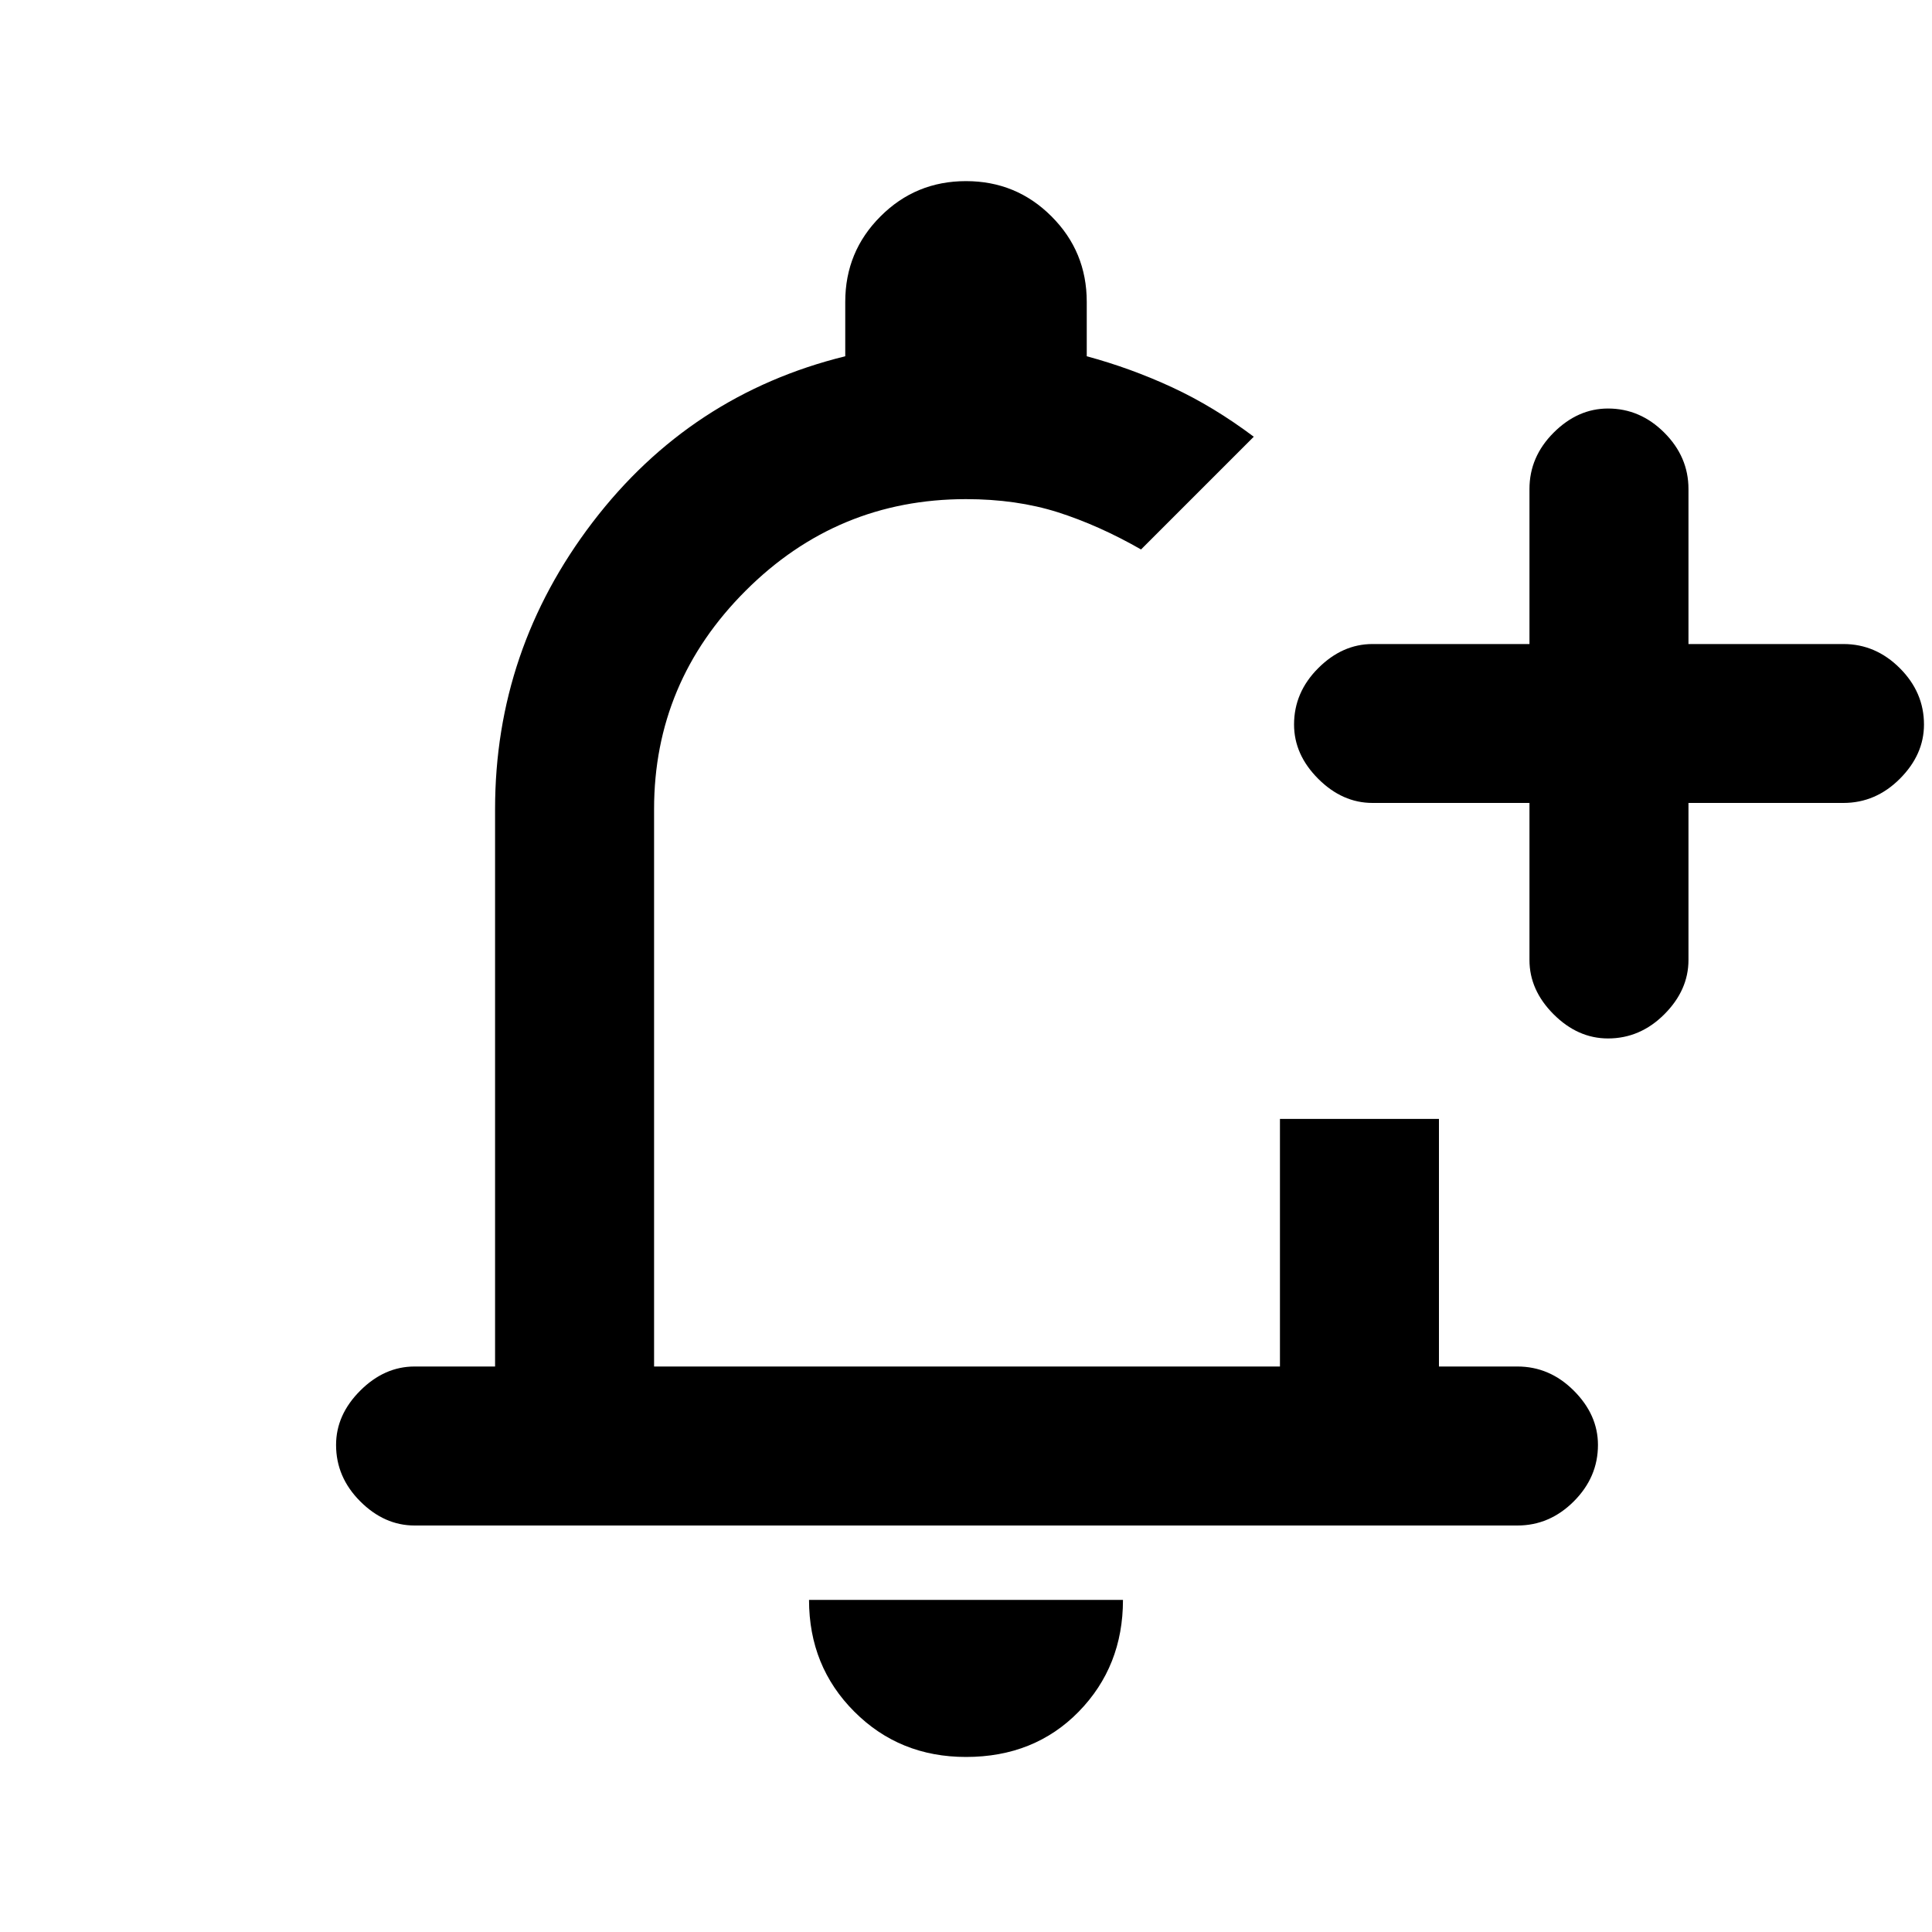 <svg xmlns="http://www.w3.org/2000/svg" height="20" width="20"><path d="M4.292 15.792q-.313 0-.563-.25-.25-.25-.25-.584 0-.312.25-.562.25-.25.563-.25h.833V8.375q0-1.646 1.01-2.969Q7.146 4.083 8.75 3.688v-.563q0-.521.365-.885.364-.365.885-.365t.885.365q.365.364.365.885v.563q.458.124.885.322t.844.511l-.573.573-.594.594q-.437-.25-.864-.386-.427-.135-.948-.135-1.333 0-2.281.948-.948.947-.948 2.26v5.771h6.479v-2.563h1.646v2.563h.812q.334 0 .584.25.25.25.25.562 0 .334-.25.584-.25.25-.584.25ZM10 18.188q-.688 0-1.156-.469-.469-.469-.469-1.157h3.25q0 .688-.458 1.157-.459.469-1.167.469Zm6.646-7.438q-.313 0-.563-.25-.25-.25-.25-.562V8.312h-1.625q-.312 0-.562-.25-.25-.25-.25-.562 0-.333.25-.583.25-.25.562-.25h1.625V5.062q0-.333.25-.583.25-.25.563-.25.333 0 .583.25.25.25.25.583v1.605h1.604q.334 0 .584.25.25.25.25.583 0 .312-.25.562-.25.25-.584.25h-1.604v1.626q0 .312-.25.562-.25.25-.583.25ZM10 9.646Z"/></svg>